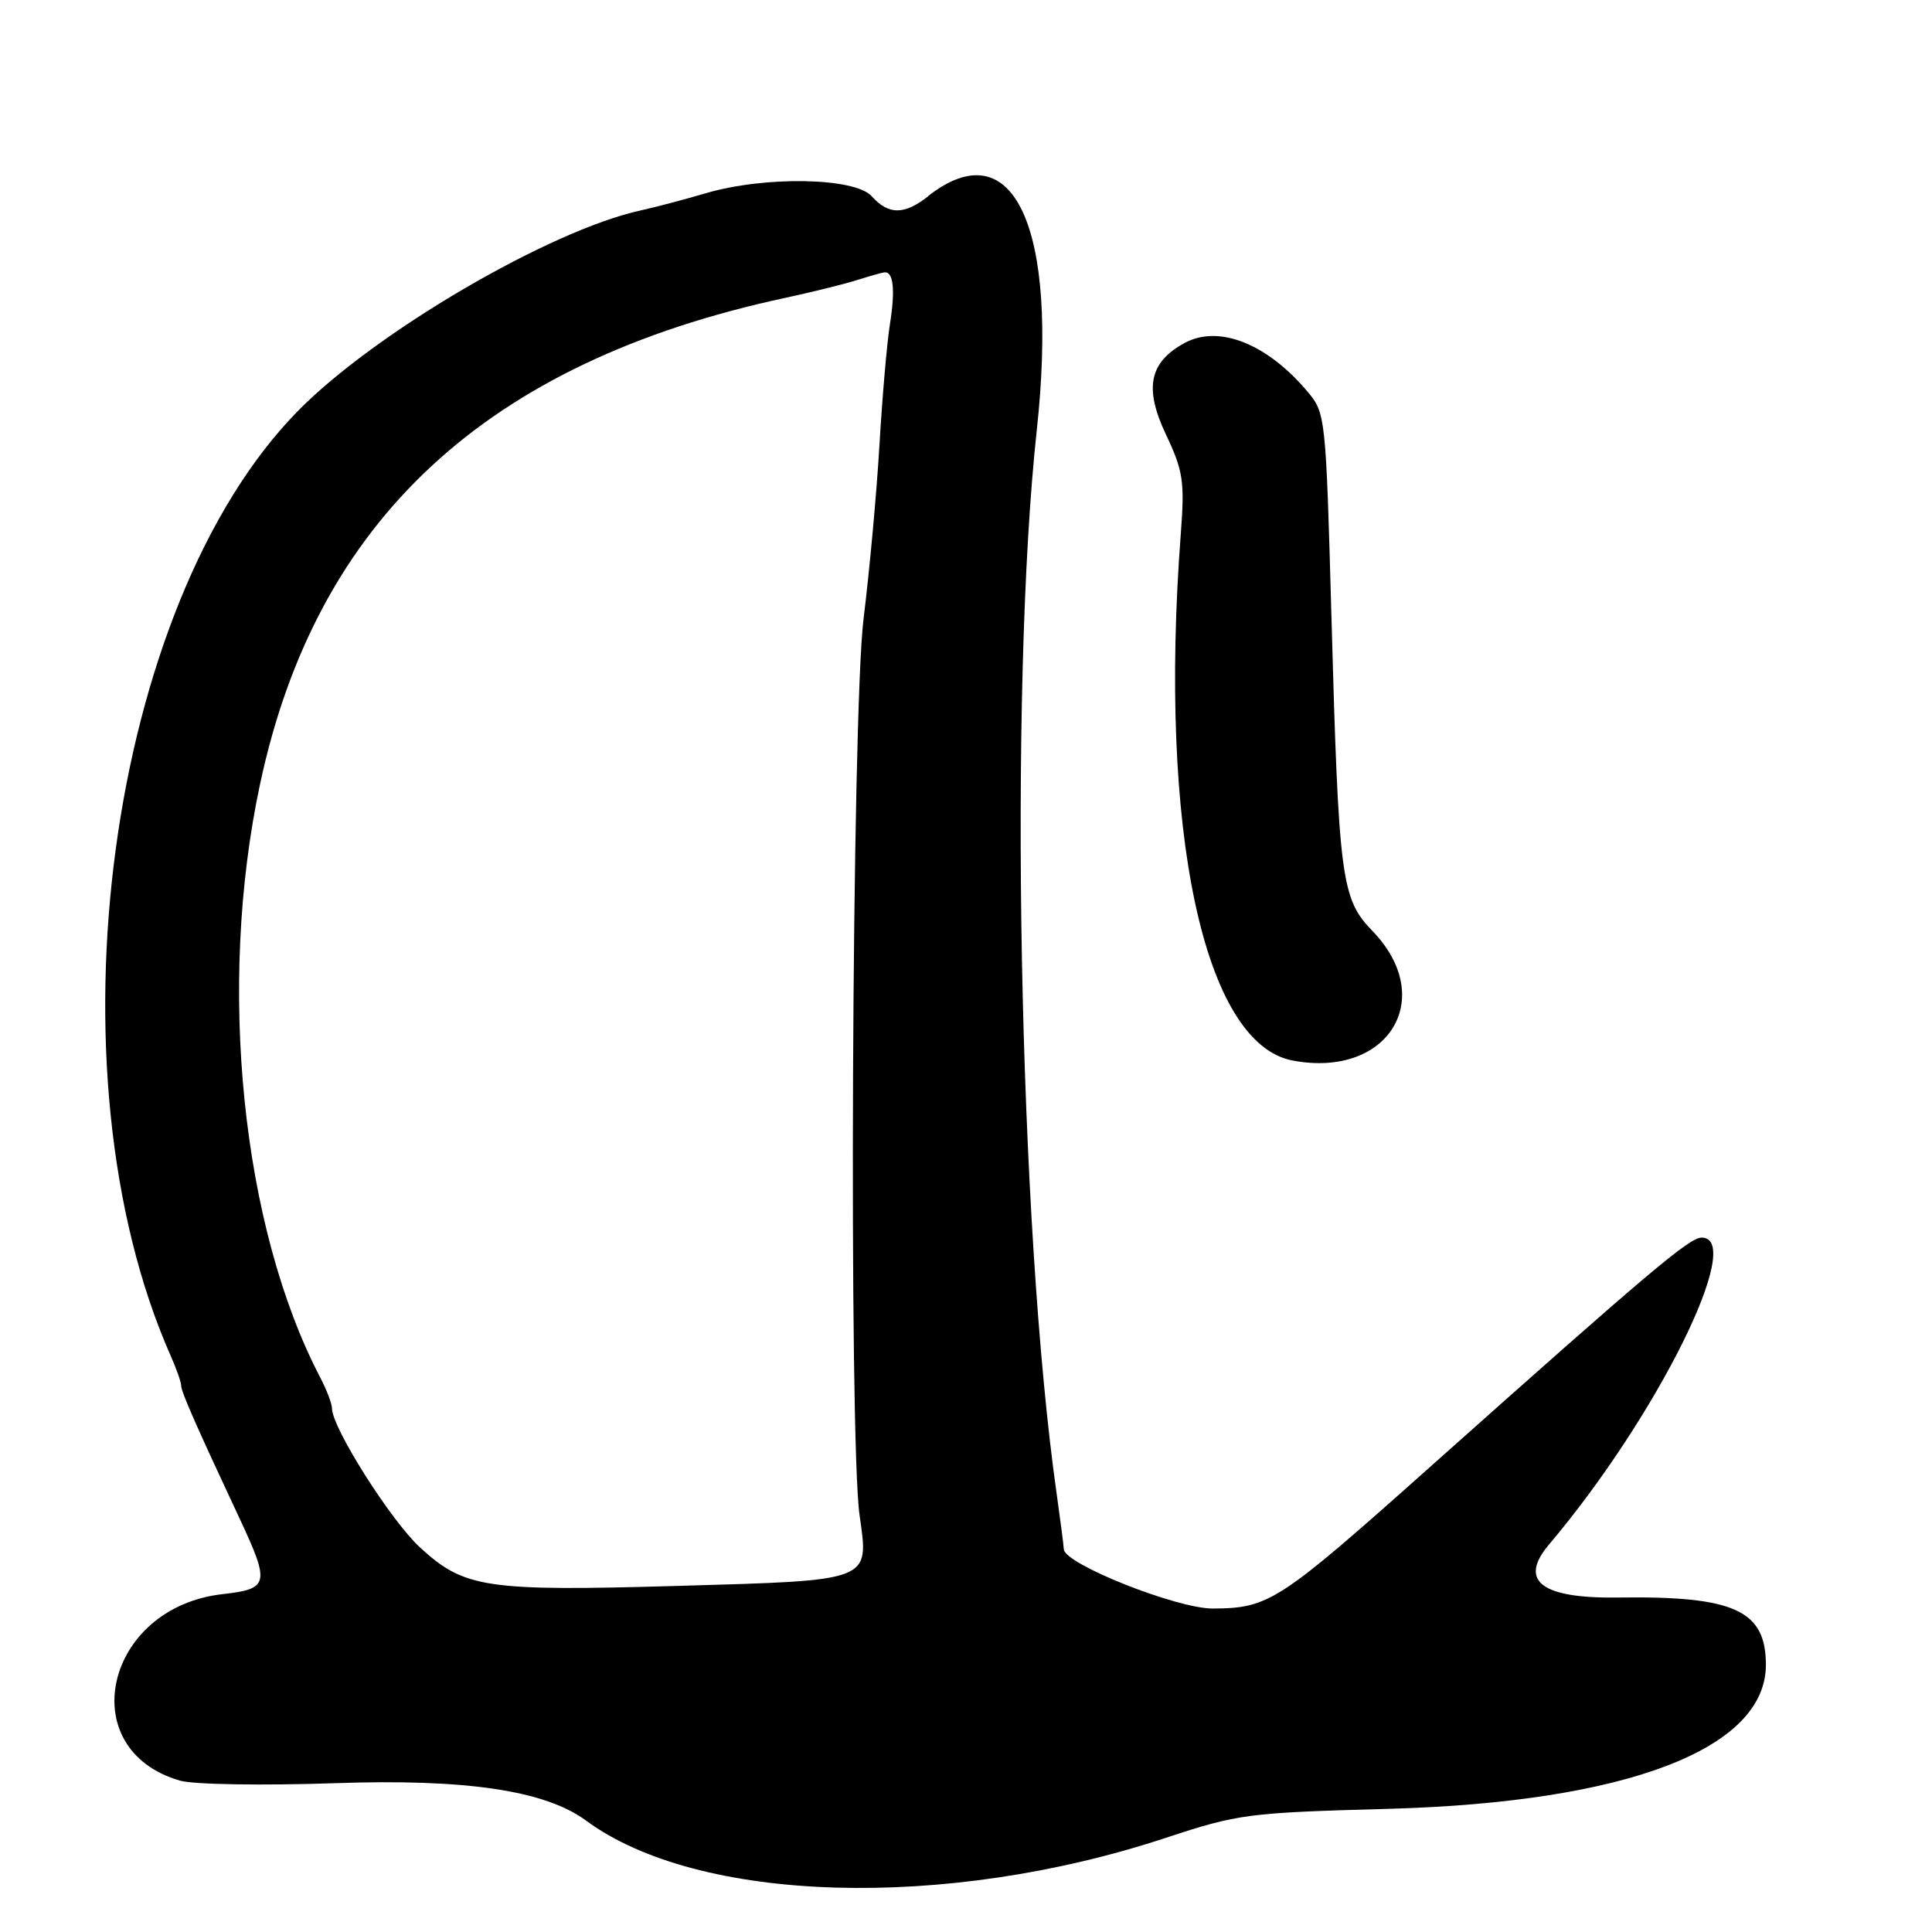 <?xml version="1.0" encoding="UTF-8"?>
<svg id="Layer_1" data-name="Layer 1" xmlns="http://www.w3.org/2000/svg" viewBox="0 0 256 256">
  <path d="M171.3,140.53c12.67,2.38,19.2-8.26,10.54-17.19-4.12-4.25-4.46-6.84-5.42-41.7-.73-26.44-.78-26.91-3.16-29.74-5.37-6.38-11.79-8.92-16.32-6.44-4.67,2.56-5.36,5.97-2.44,12.13,2.28,4.82,2.49,6.21,1.96,13.15-2.98,39.29,3.03,67.58,14.84,69.79Z"/>
  <path d="M123,26c-3.2,2.5-5.24,2.5-7.5,0-2.25-2.49-14.18-2.7-22-.39-2.75.81-6.62,1.84-8.6,2.27-12.1,2.66-35.18,16.16-45.4,26.55-25.23,25.66-33.57,87.47-16.89,125.21.77,1.73,1.39,3.5,1.39,3.93,0,.83,1.88,5.11,7.7,17.54,4.11,8.77,3.96,9.43-2.2,10.12-15.64,1.76-19.92,20.62-5.62,24.72,1.78.51,10.93.66,20.54.33,17.36-.6,27.83.97,33.24,4.96,14.87,10.97,47.59,11.94,76.83,2.28,9.57-3.16,10.84-3.33,29.5-3.84,31.51-.87,50-7.93,50-19.08,0-7.23-4.2-9.14-19.58-8.92q-15.34.22-9.11-7.08c14.23-16.84,26.04-40.61,20.18-40.61-1.63,0-6.87,4.43-35.9,30.31-20.15,17.97-21.4,18.79-28.85,18.84-4.74.04-19.72-5.91-19.77-7.86-.01-.44-.44-3.72-.94-7.3-5.04-35.41-6.37-106.58-2.64-141,2.92-26.9-3.09-39.84-14.4-31ZM117.92,42.96c-.4,2.5-1.02,9.72-1.39,16.04-.37,6.33-1.32,16.66-2.1,22.96-1.56,12.5-1.98,108.6-.53,118.84,1.25,8.8,1.76,8.6-24.07,9.34-25.48.73-28.31.31-34.19-5.11-3.86-3.56-11.64-15.84-11.65-18.41,0-.62-.71-2.47-1.57-4.12-10.4-19.93-13.65-51.87-7.98-78.52,7.45-35.09,30-56,69.56-64.5,3.58-.77,7.85-1.83,9.5-2.35s3.3-.99,3.67-1.04c1.21-.16,1.48,2.27.75,6.87Z"/>
</svg>